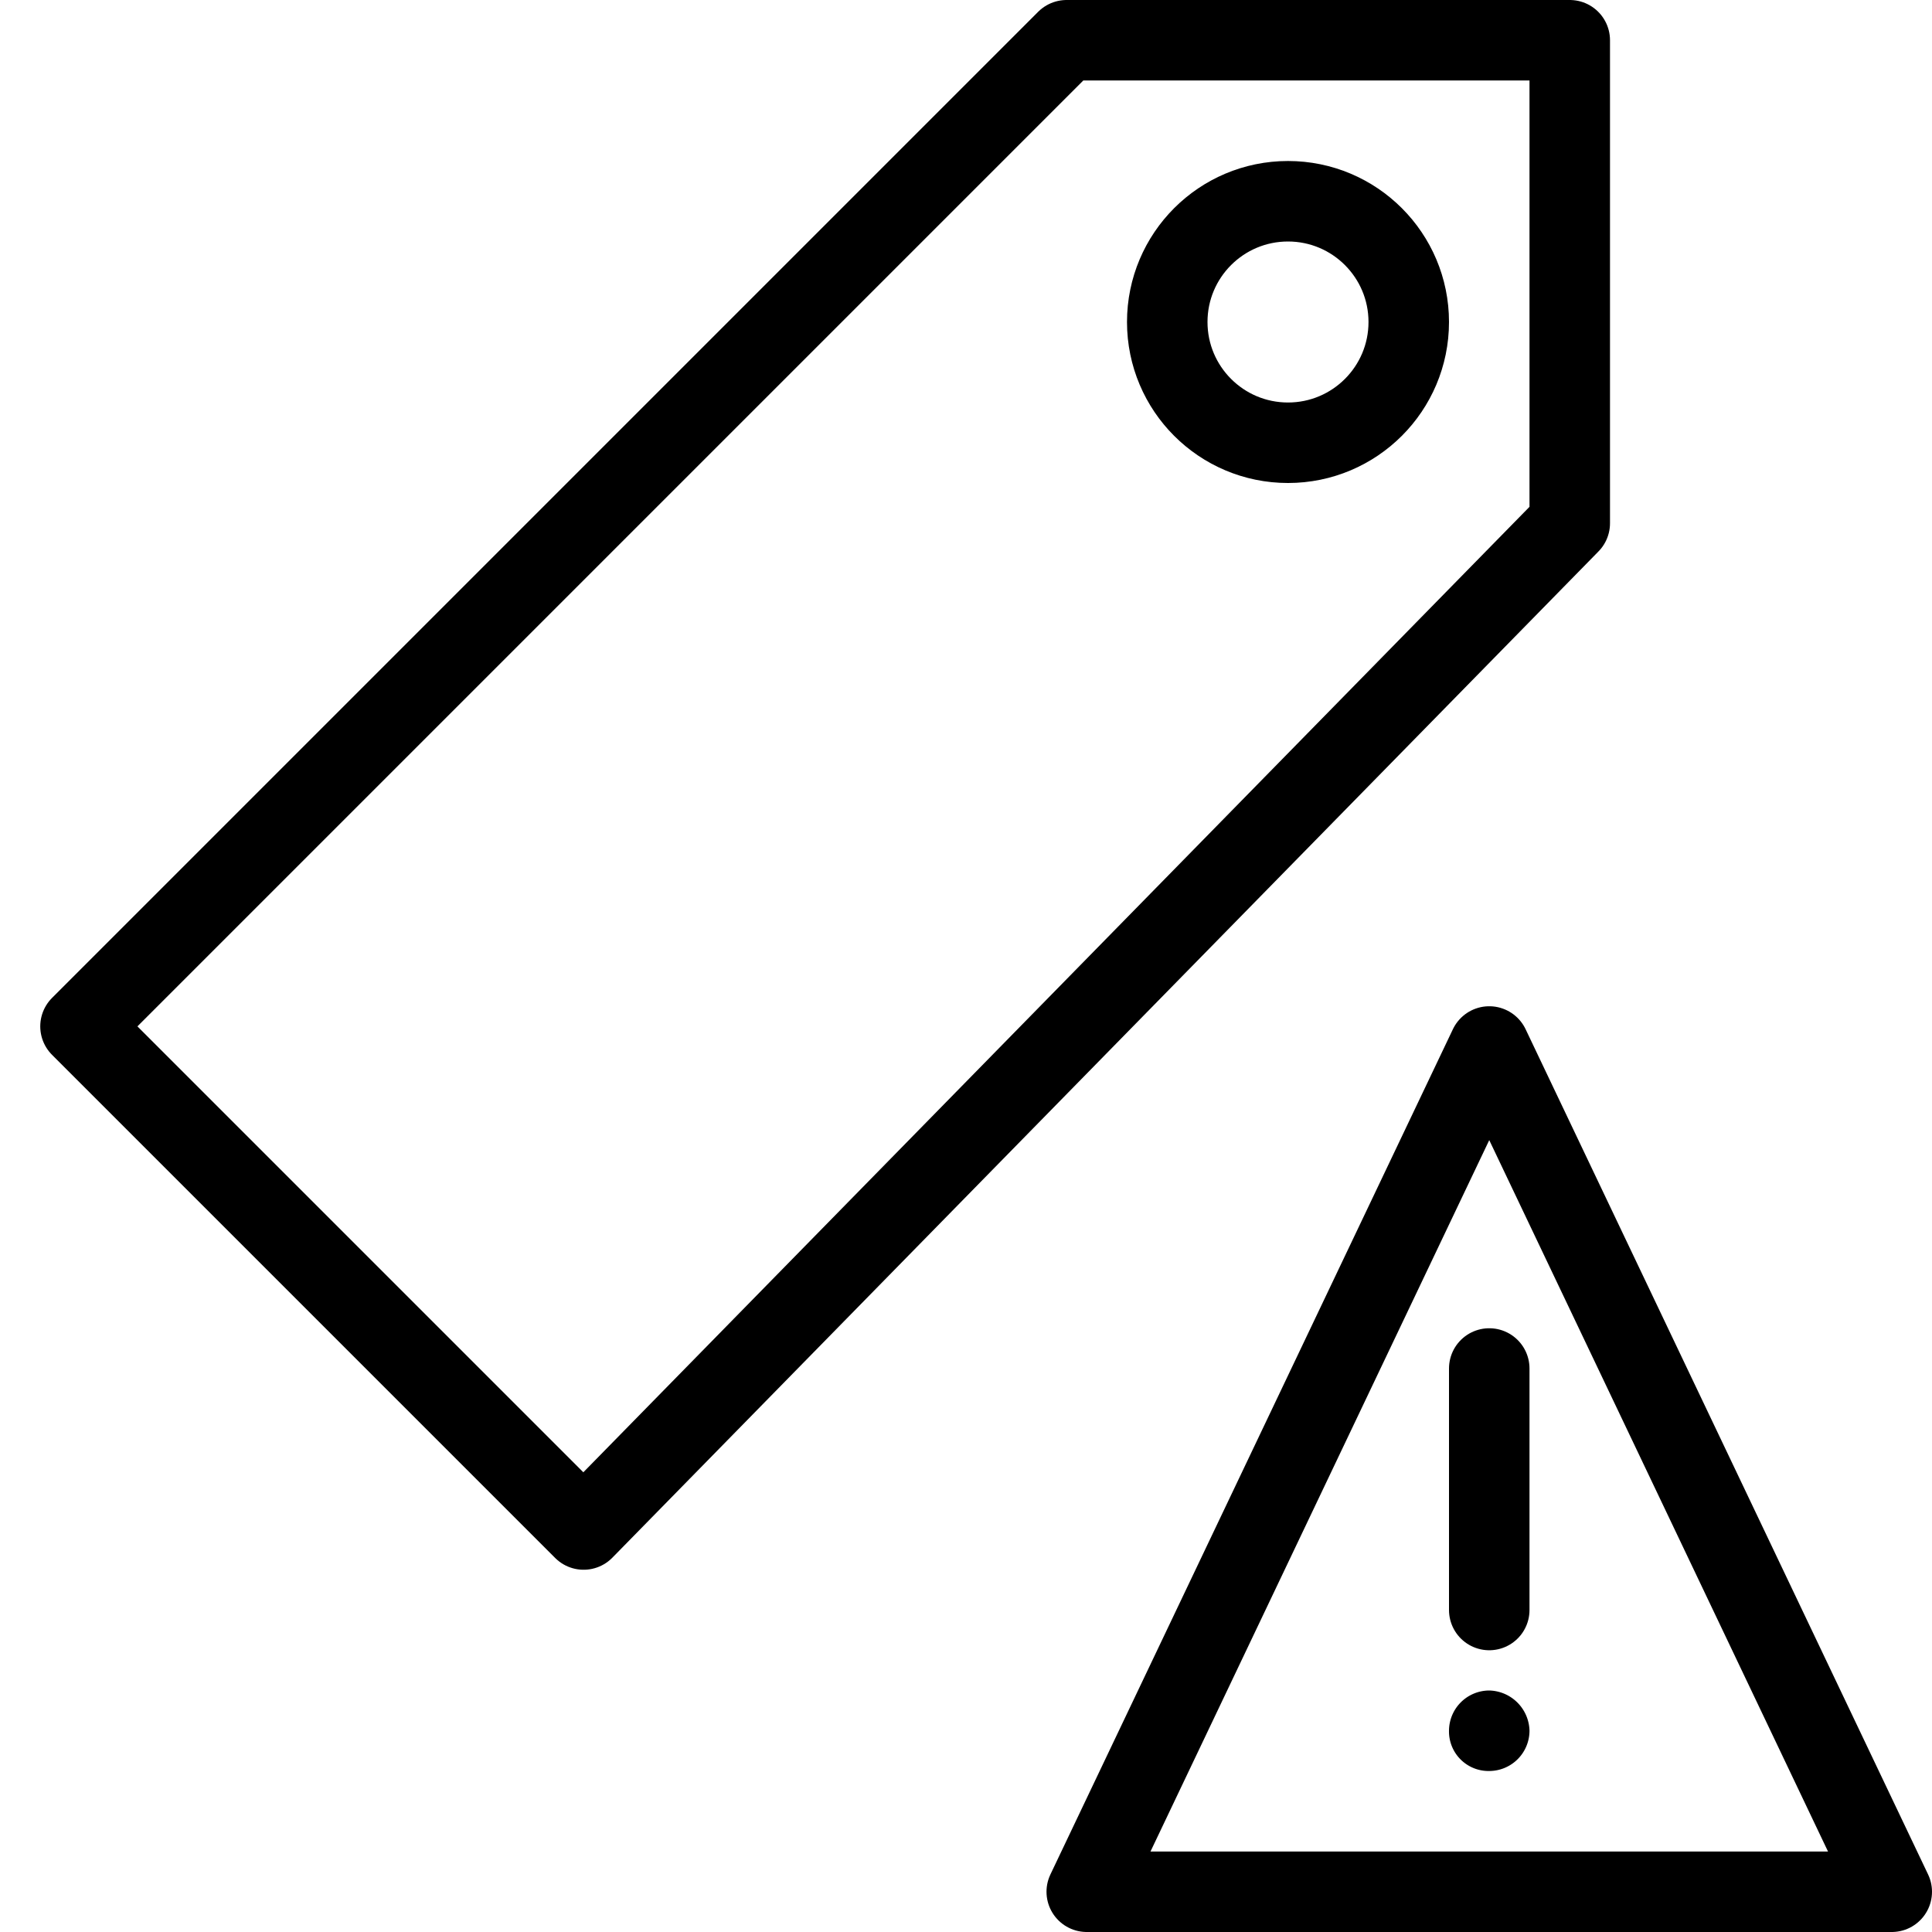 <svg xmlns="http://www.w3.org/2000/svg" viewBox="0 0 144 144"><polygon points="141 141 81 141 111 78 141 141" style="fill:none;stroke:#000;stroke-linecap:round;stroke-linejoin:round;stroke-width:6px"/><line x1="111" y1="102" x2="111" y2="120" style="fill:none;stroke:#000;stroke-linecap:round;stroke-linejoin:round;stroke-width:6px"/><path d="M111,126a3.009,3.009,0,0,0-3,3,2.946,2.946,0,0,0,3,3,3.009,3.009,0,0,0,3-3,3.076,3.076,0,0,0-3-3Z" style="fill:#000"/><polygon points="43.5 114 117 39 117 3 79.5 3 6 76.5 43.5 114" style="fill:none;stroke:#000;stroke-linejoin:round;stroke-width:6px"/><circle cx="96" cy="24" r="9" style="fill:none;stroke:#000;stroke-linejoin:round;stroke-width:6px"/><rect width="144" height="144" style="fill:none"/></svg>